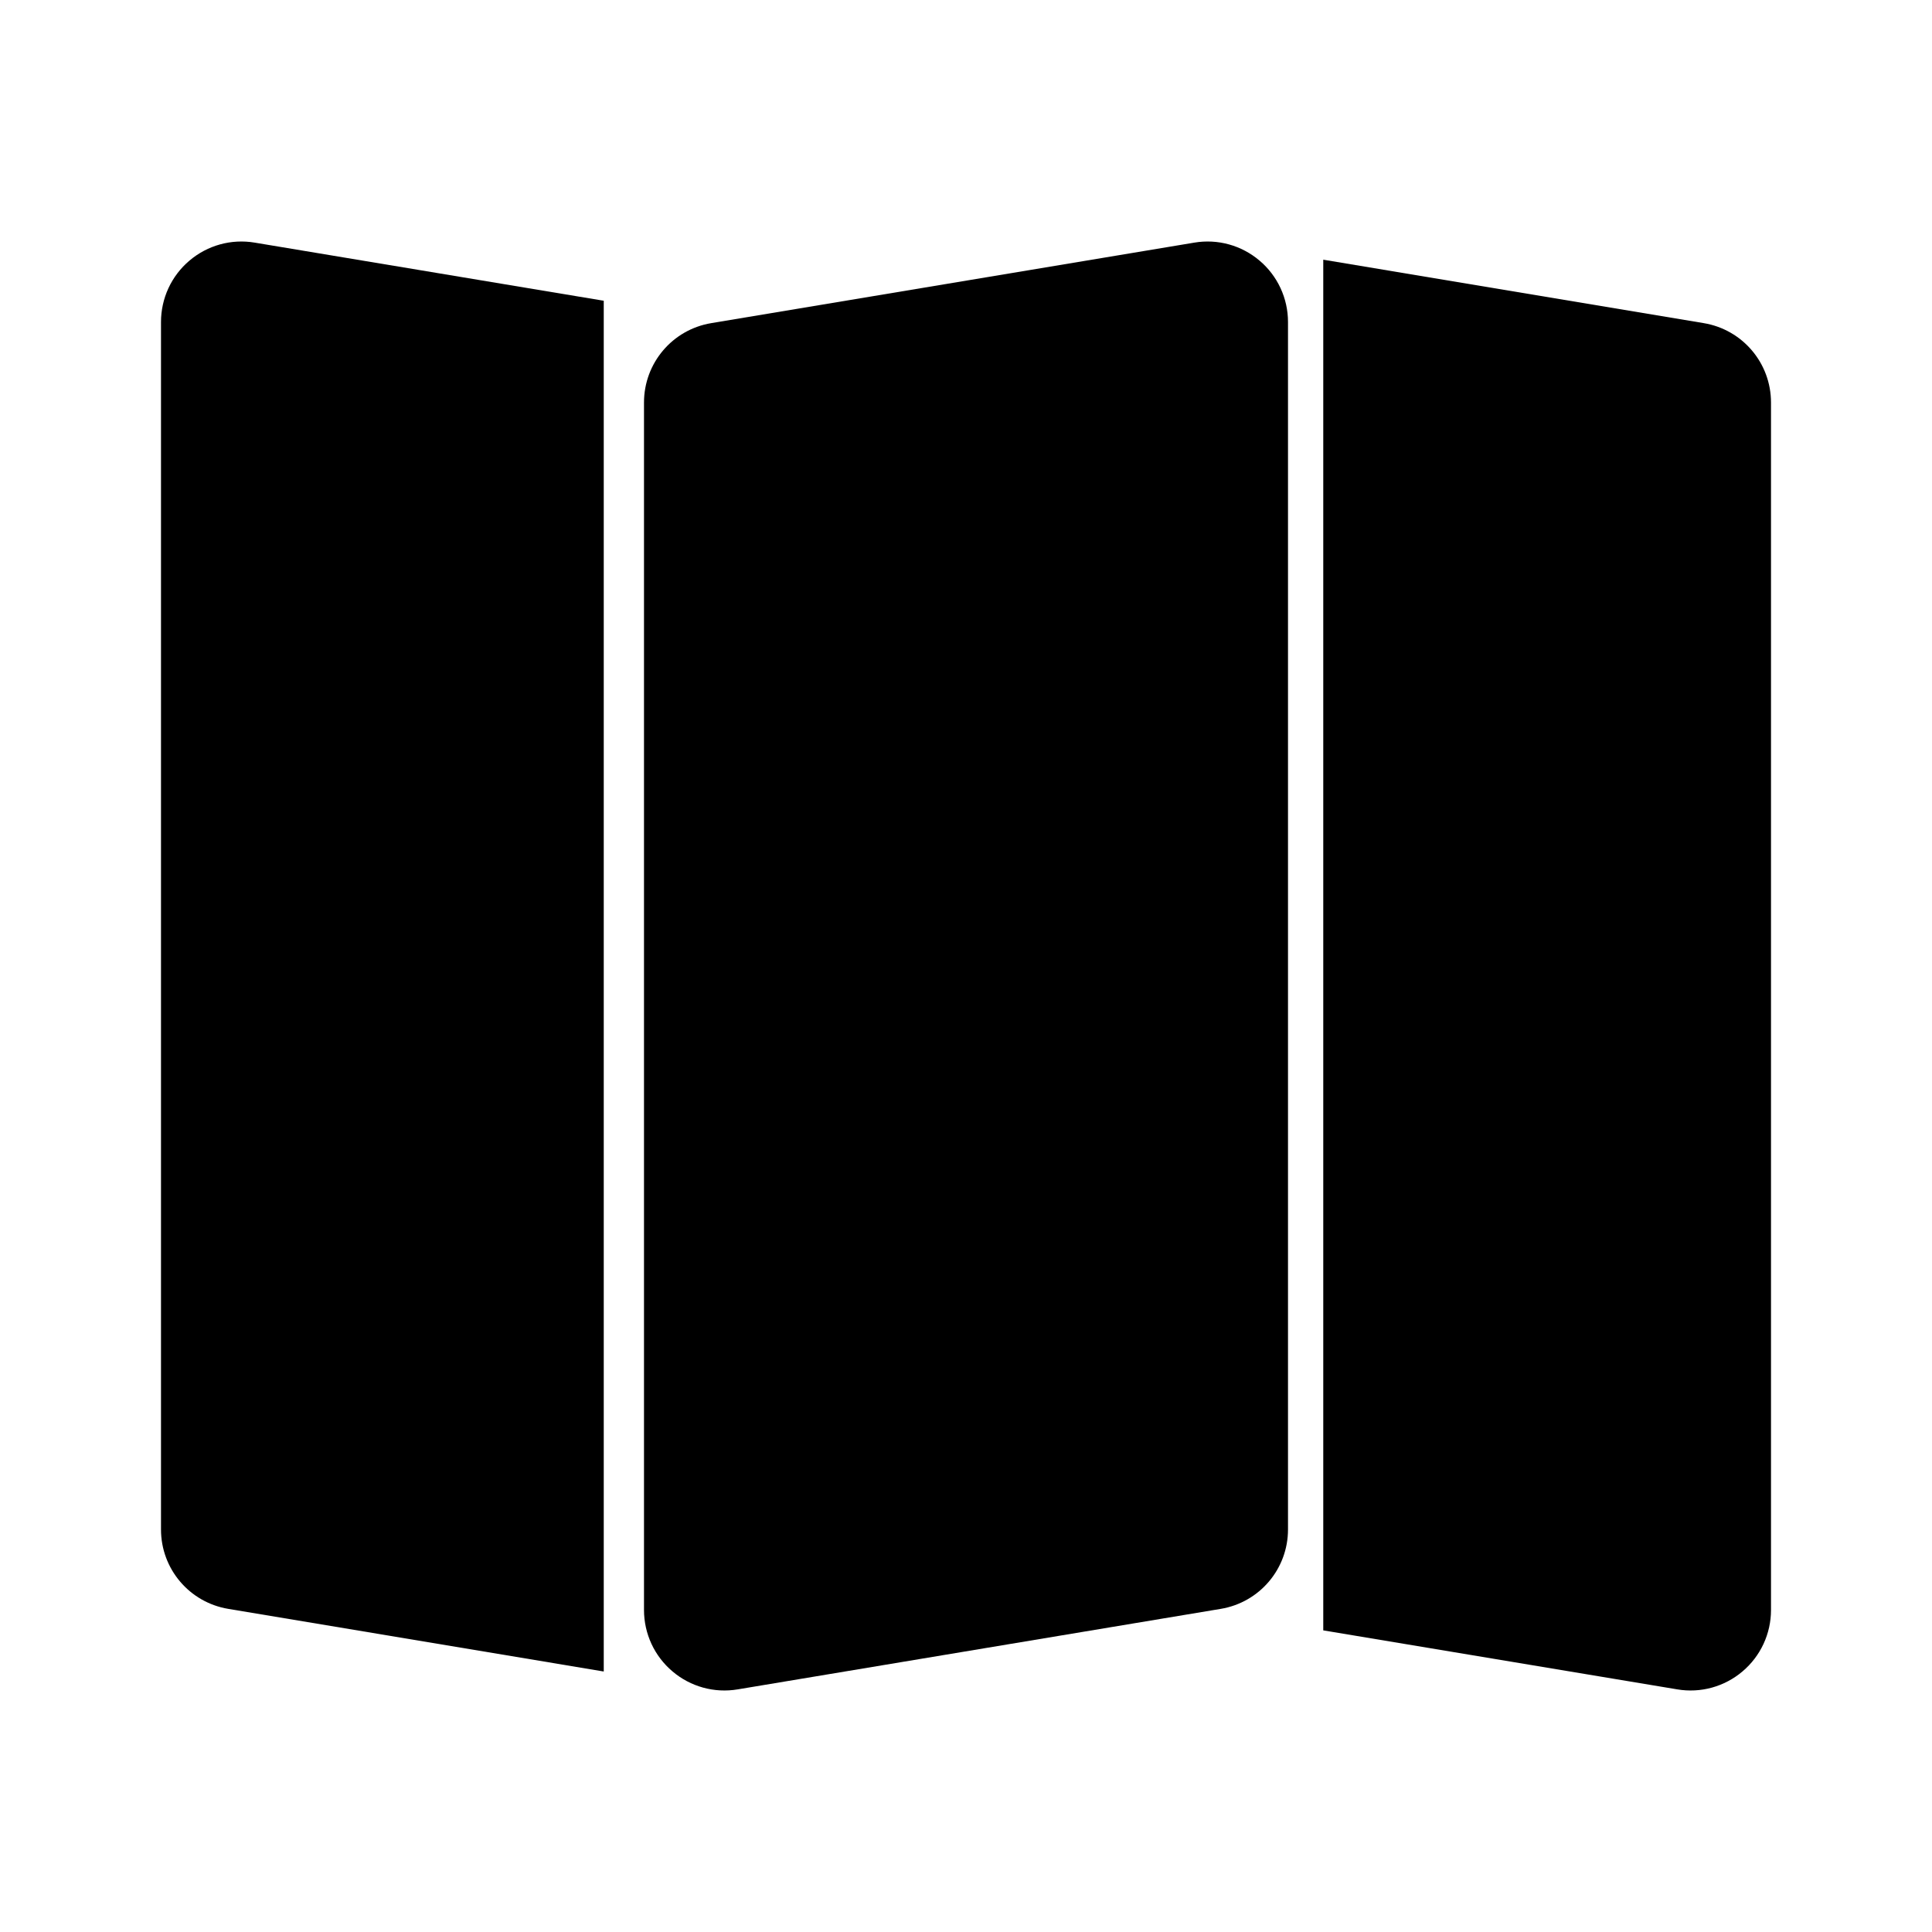 <svg width="24" height="24" viewBox="0 0 24 24" fill="none" xmlns="http://www.w3.org/2000/svg">
<path fill-rule="evenodd" clip-rule="evenodd" d="M14.836 3.014C15.126 2.965 15.422 3.047 15.646 3.237C15.871 3.427 16 3.706 16 4V19C16 19.489 15.647 19.906 15.164 19.986L9.164 20.986C8.874 21.035 8.578 20.953 8.354 20.763C8.129 20.573 8 20.294 8 20V5C8 4.511 8.353 4.094 8.836 4.014L14.836 3.014Z" fill="black"/>
<path fill-rule="evenodd" clip-rule="evenodd" d="M7.5 3.736V20.764L2.836 19.986C2.353 19.906 2 19.489 2 19V4C2 3.706 2.129 3.427 2.354 3.237C2.578 3.047 2.874 2.965 3.164 3.014L7.5 3.736Z" fill="black"/>
<path fill-rule="evenodd" clip-rule="evenodd" d="M16.438 20.253V3.226L21.164 4.014C21.647 4.094 22 4.511 22 5V20C22 20.294 21.871 20.573 21.646 20.763C21.422 20.953 21.126 21.035 20.836 20.986L16.438 20.253Z" fill="black"/>
</svg>
